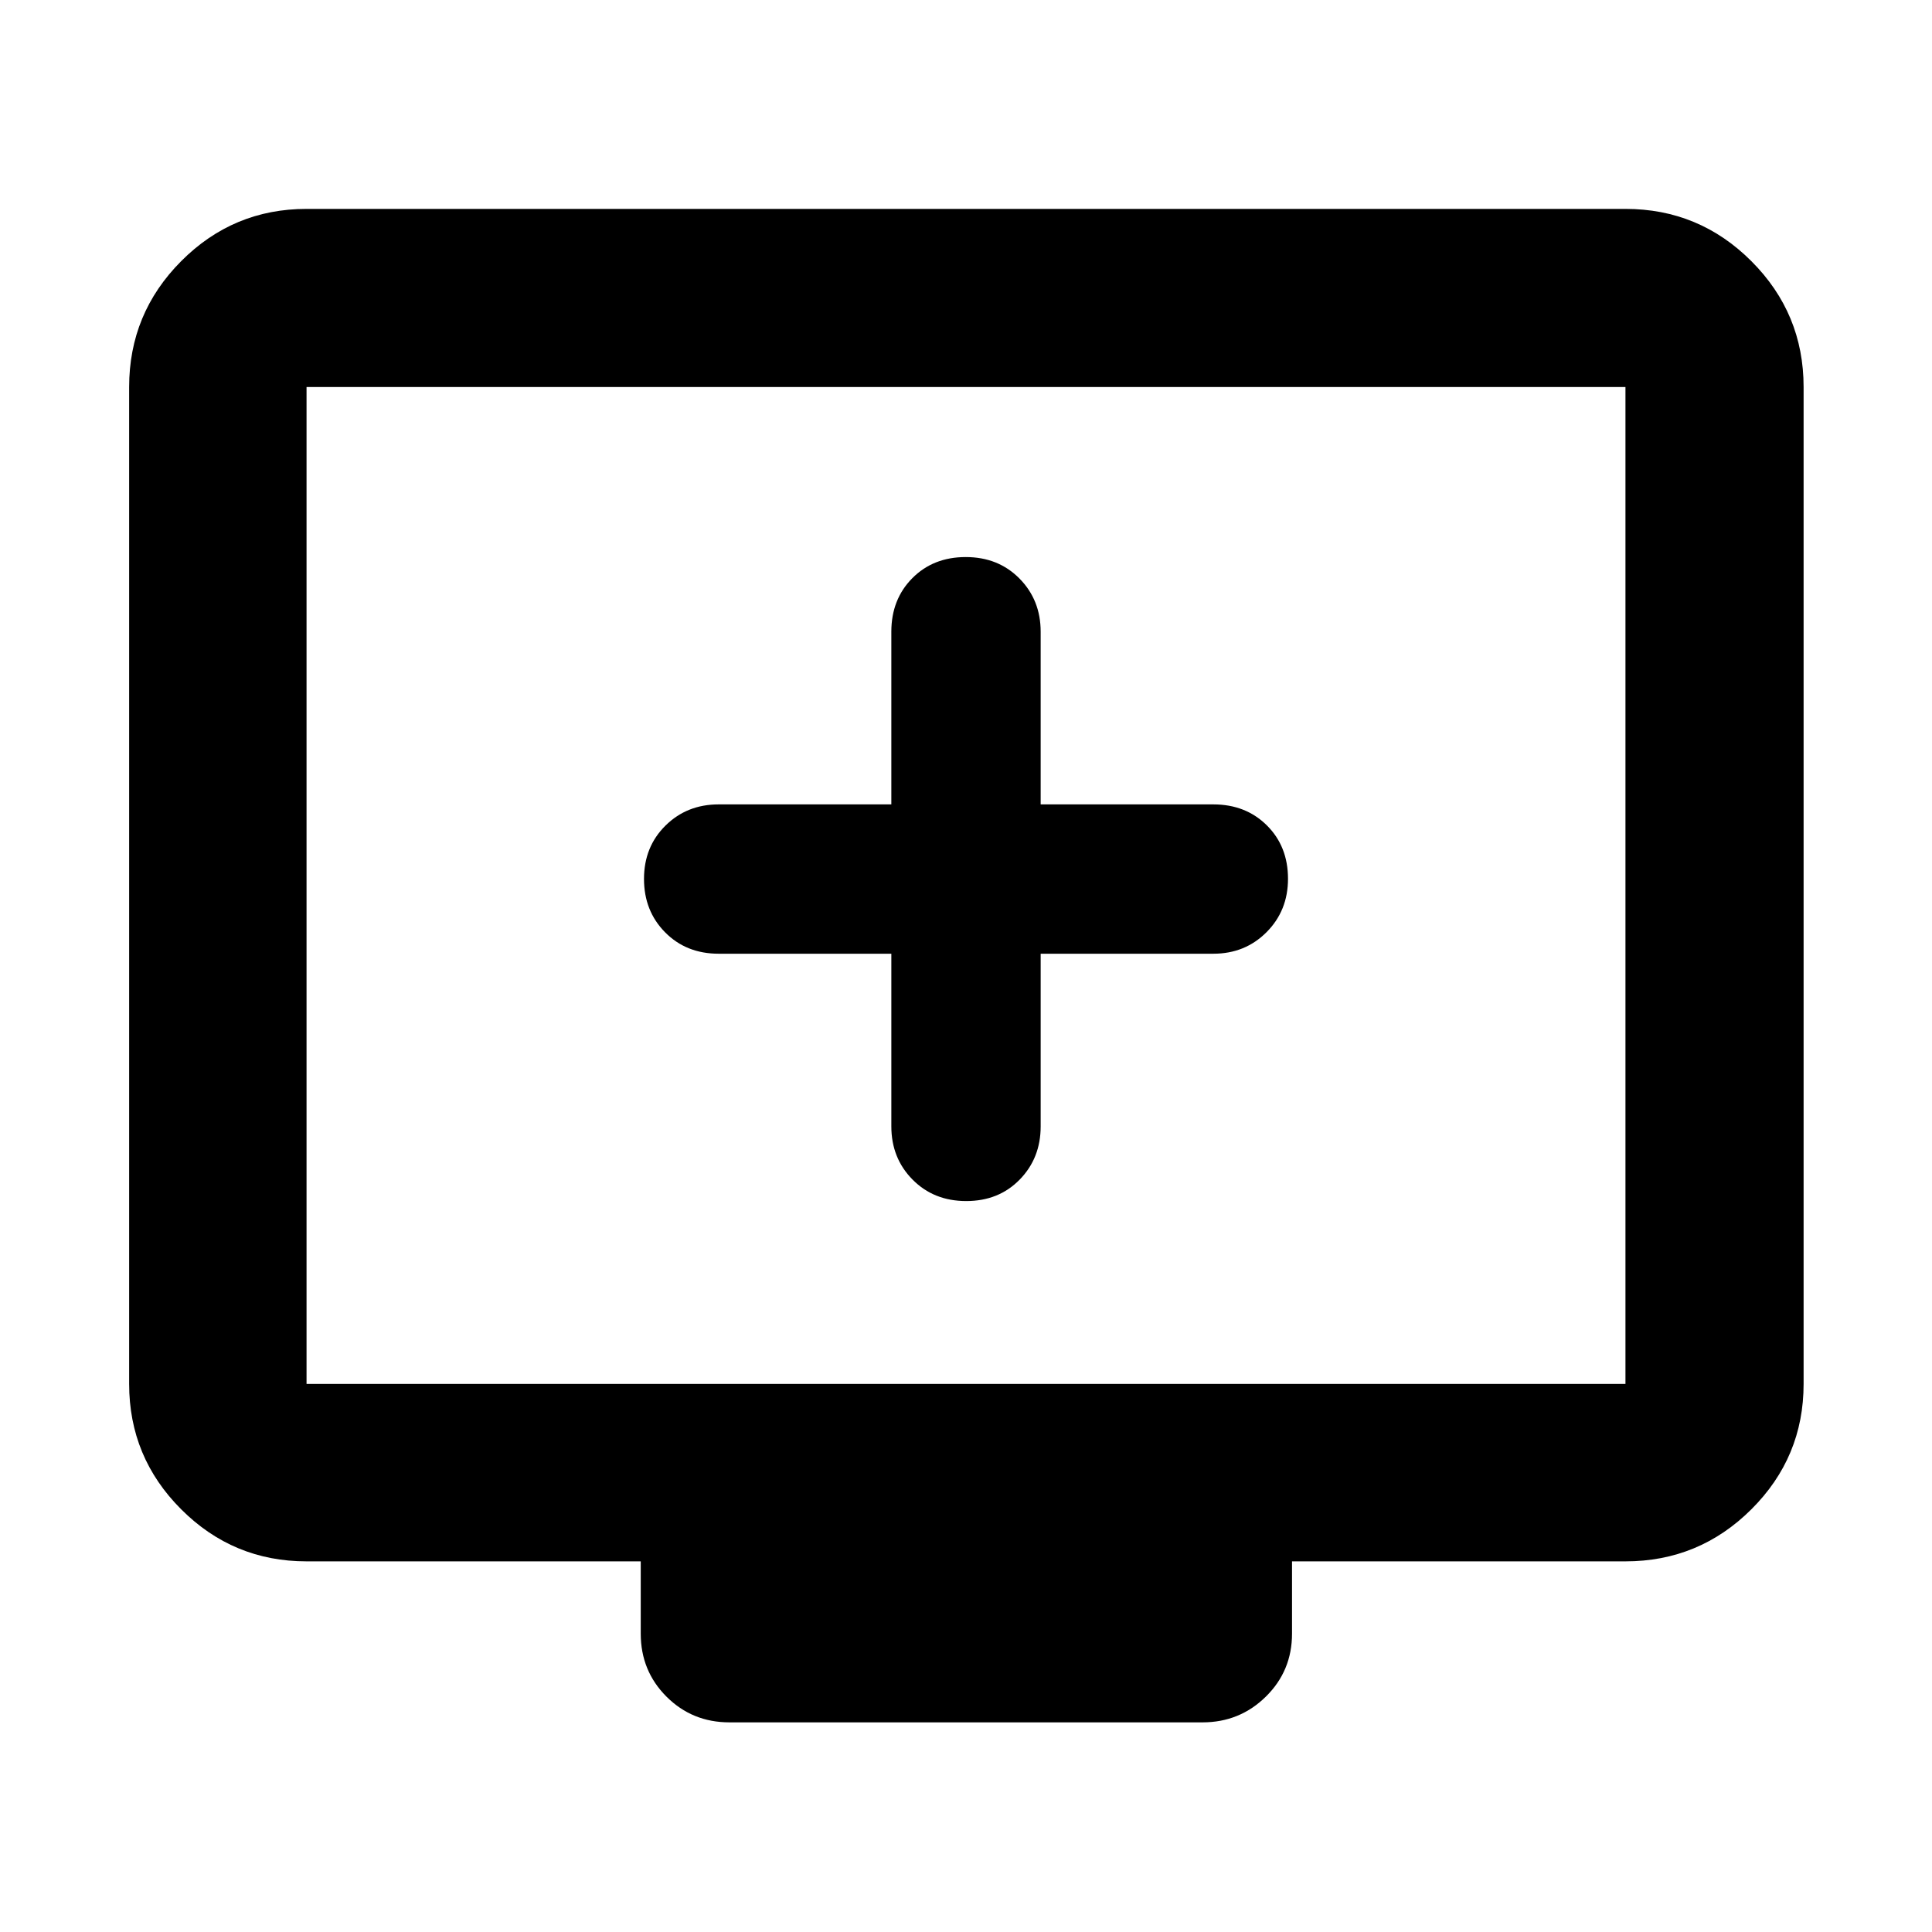 <svg xmlns="http://www.w3.org/2000/svg" height="40" viewBox="0 -960 960 960" width="40"><path d="M442.9-486.1v85.8q0 15.76 10.54 26.43t26.68 10.67q16.14 0 26.56-10.67 10.42-10.67 10.42-26.43v-85.8h85.8q15.77 0 26.43-10.7Q640-507.5 640-523.32q0-16.14-10.51-26.56-10.5-10.42-26.59-10.42h-85.8v-85.8q0-15.77-10.54-26.44-10.54-10.66-26.68-10.66t-26.56 10.5q-10.42 10.51-10.42 26.6v85.8h-85.8q-15.77 0-26.43 10.54Q320-539.22 320-523.27t10.51 26.56q10.5 10.61 26.59 10.61h85.8ZM152.32-184.17q-36.44 0-62.29-25.86-25.86-25.85-25.86-62.29v-495.36q0-36.6 25.86-62.56 25.85-25.96 62.29-25.96h655.36q36.6 0 62.56 25.96t25.96 62.56v495.36q0 36.44-25.96 62.29-25.96 25.86-62.56 25.86H642v35.92q0 18.5-13 31.29t-31.45 12.79h-235.1q-18.5 0-31.29-12.79-12.78-12.79-12.78-31.29v-35.92H152.32Zm0-88.15h655.36v-495.36H152.32v495.36Zm0 0v-495.36 495.36Z"/></svg>